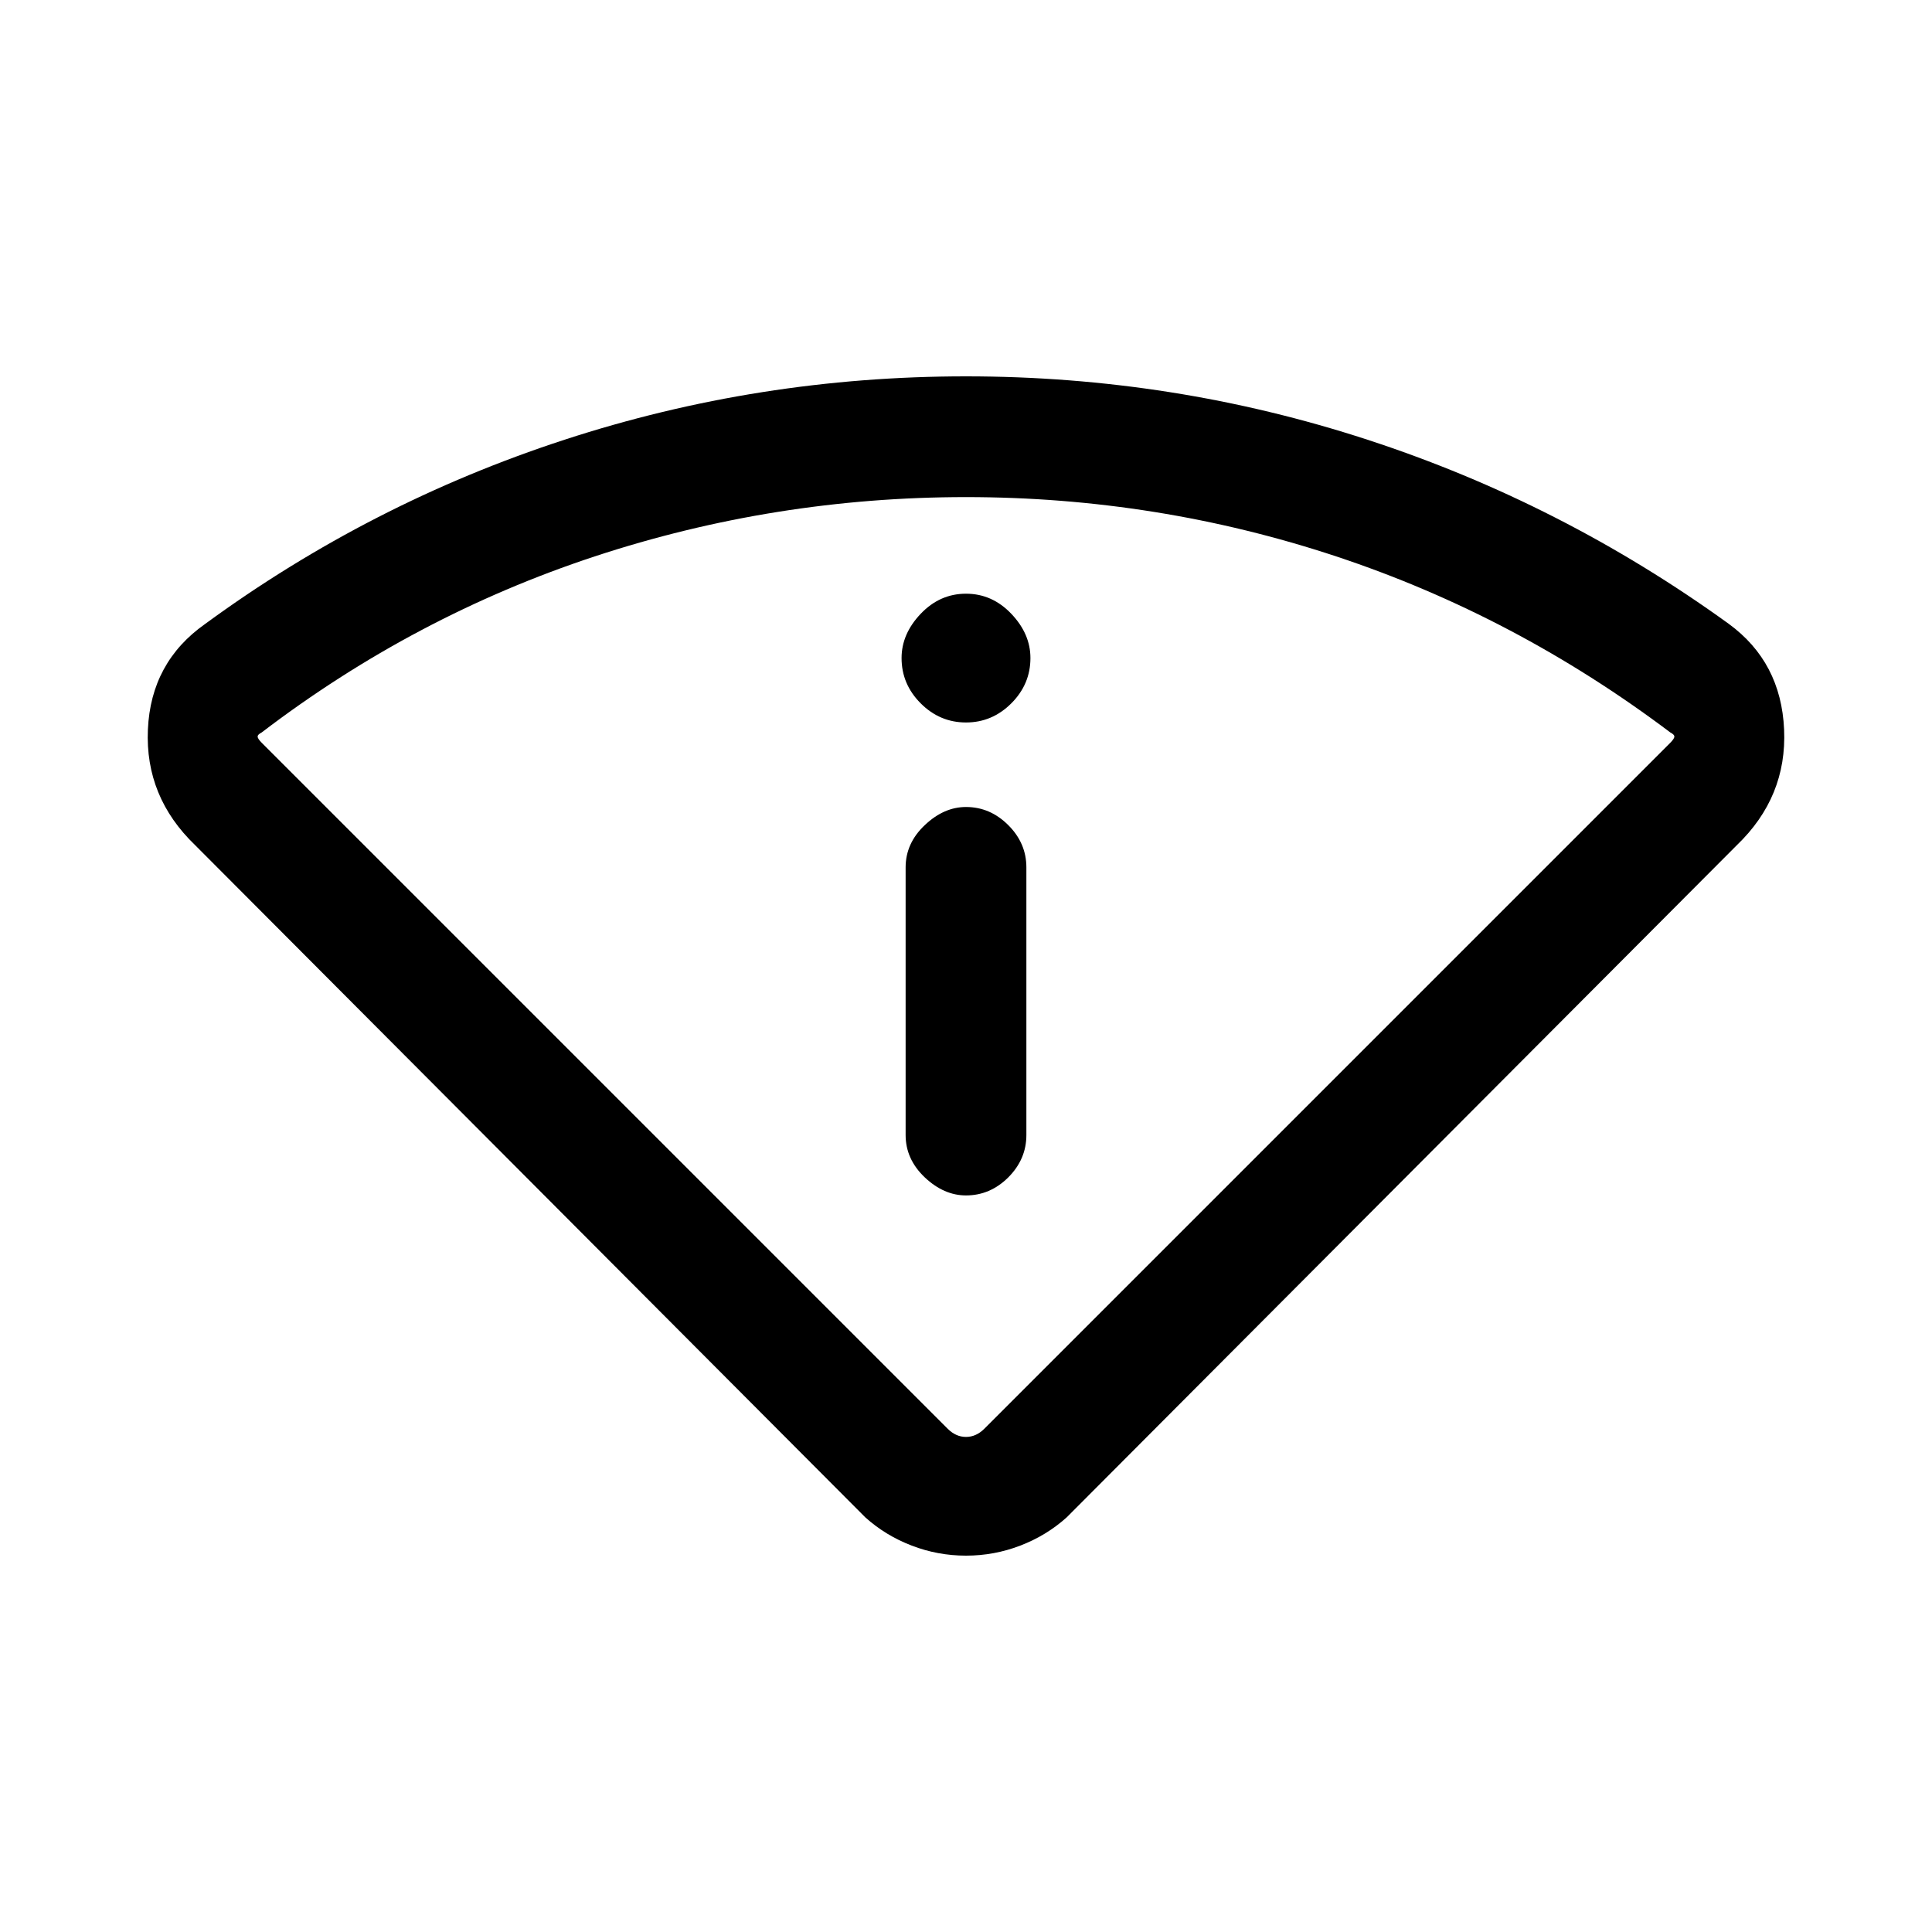 <svg xmlns="http://www.w3.org/2000/svg" height="20" width="20"><path d="M10 16.104q-.292 0-.562-.104-.271-.104-.48-.292L2.021 8.75q-.521-.5-.49-1.198.031-.698.594-1.094 1.708-1.25 3.719-1.906 2.01-.656 4.156-.656t4.156.656q2.011.656 3.74 1.906.542.396.573 1.094.031.698-.49 1.198l-6.937 6.958q-.209.188-.48.292-.27.104-.562.104Zm-.188-1.312q.084.083.188.083t.188-.083l7.104-7.104q.041-.042.041-.063 0-.021-.041-.042-1.604-1.208-3.459-1.823-1.854-.614-3.833-.614t-3.844.614q-1.864.615-3.448 1.823-.041.021-.041.042t.041.063ZM10 12.375q.25 0 .438-.187.187-.188.187-.438V8.979q0-.25-.187-.437-.188-.188-.438-.188-.229 0-.427.188-.198.187-.198.437v2.771q0 .25.198.438.198.187.427.187Zm0-4.896q.271 0 .469-.198.198-.198.198-.469 0-.25-.198-.458-.198-.208-.469-.208-.271 0-.469.208-.198.208-.198.458 0 .271.198.469.198.198.469.198Zm0 7.417Z"/></svg>
